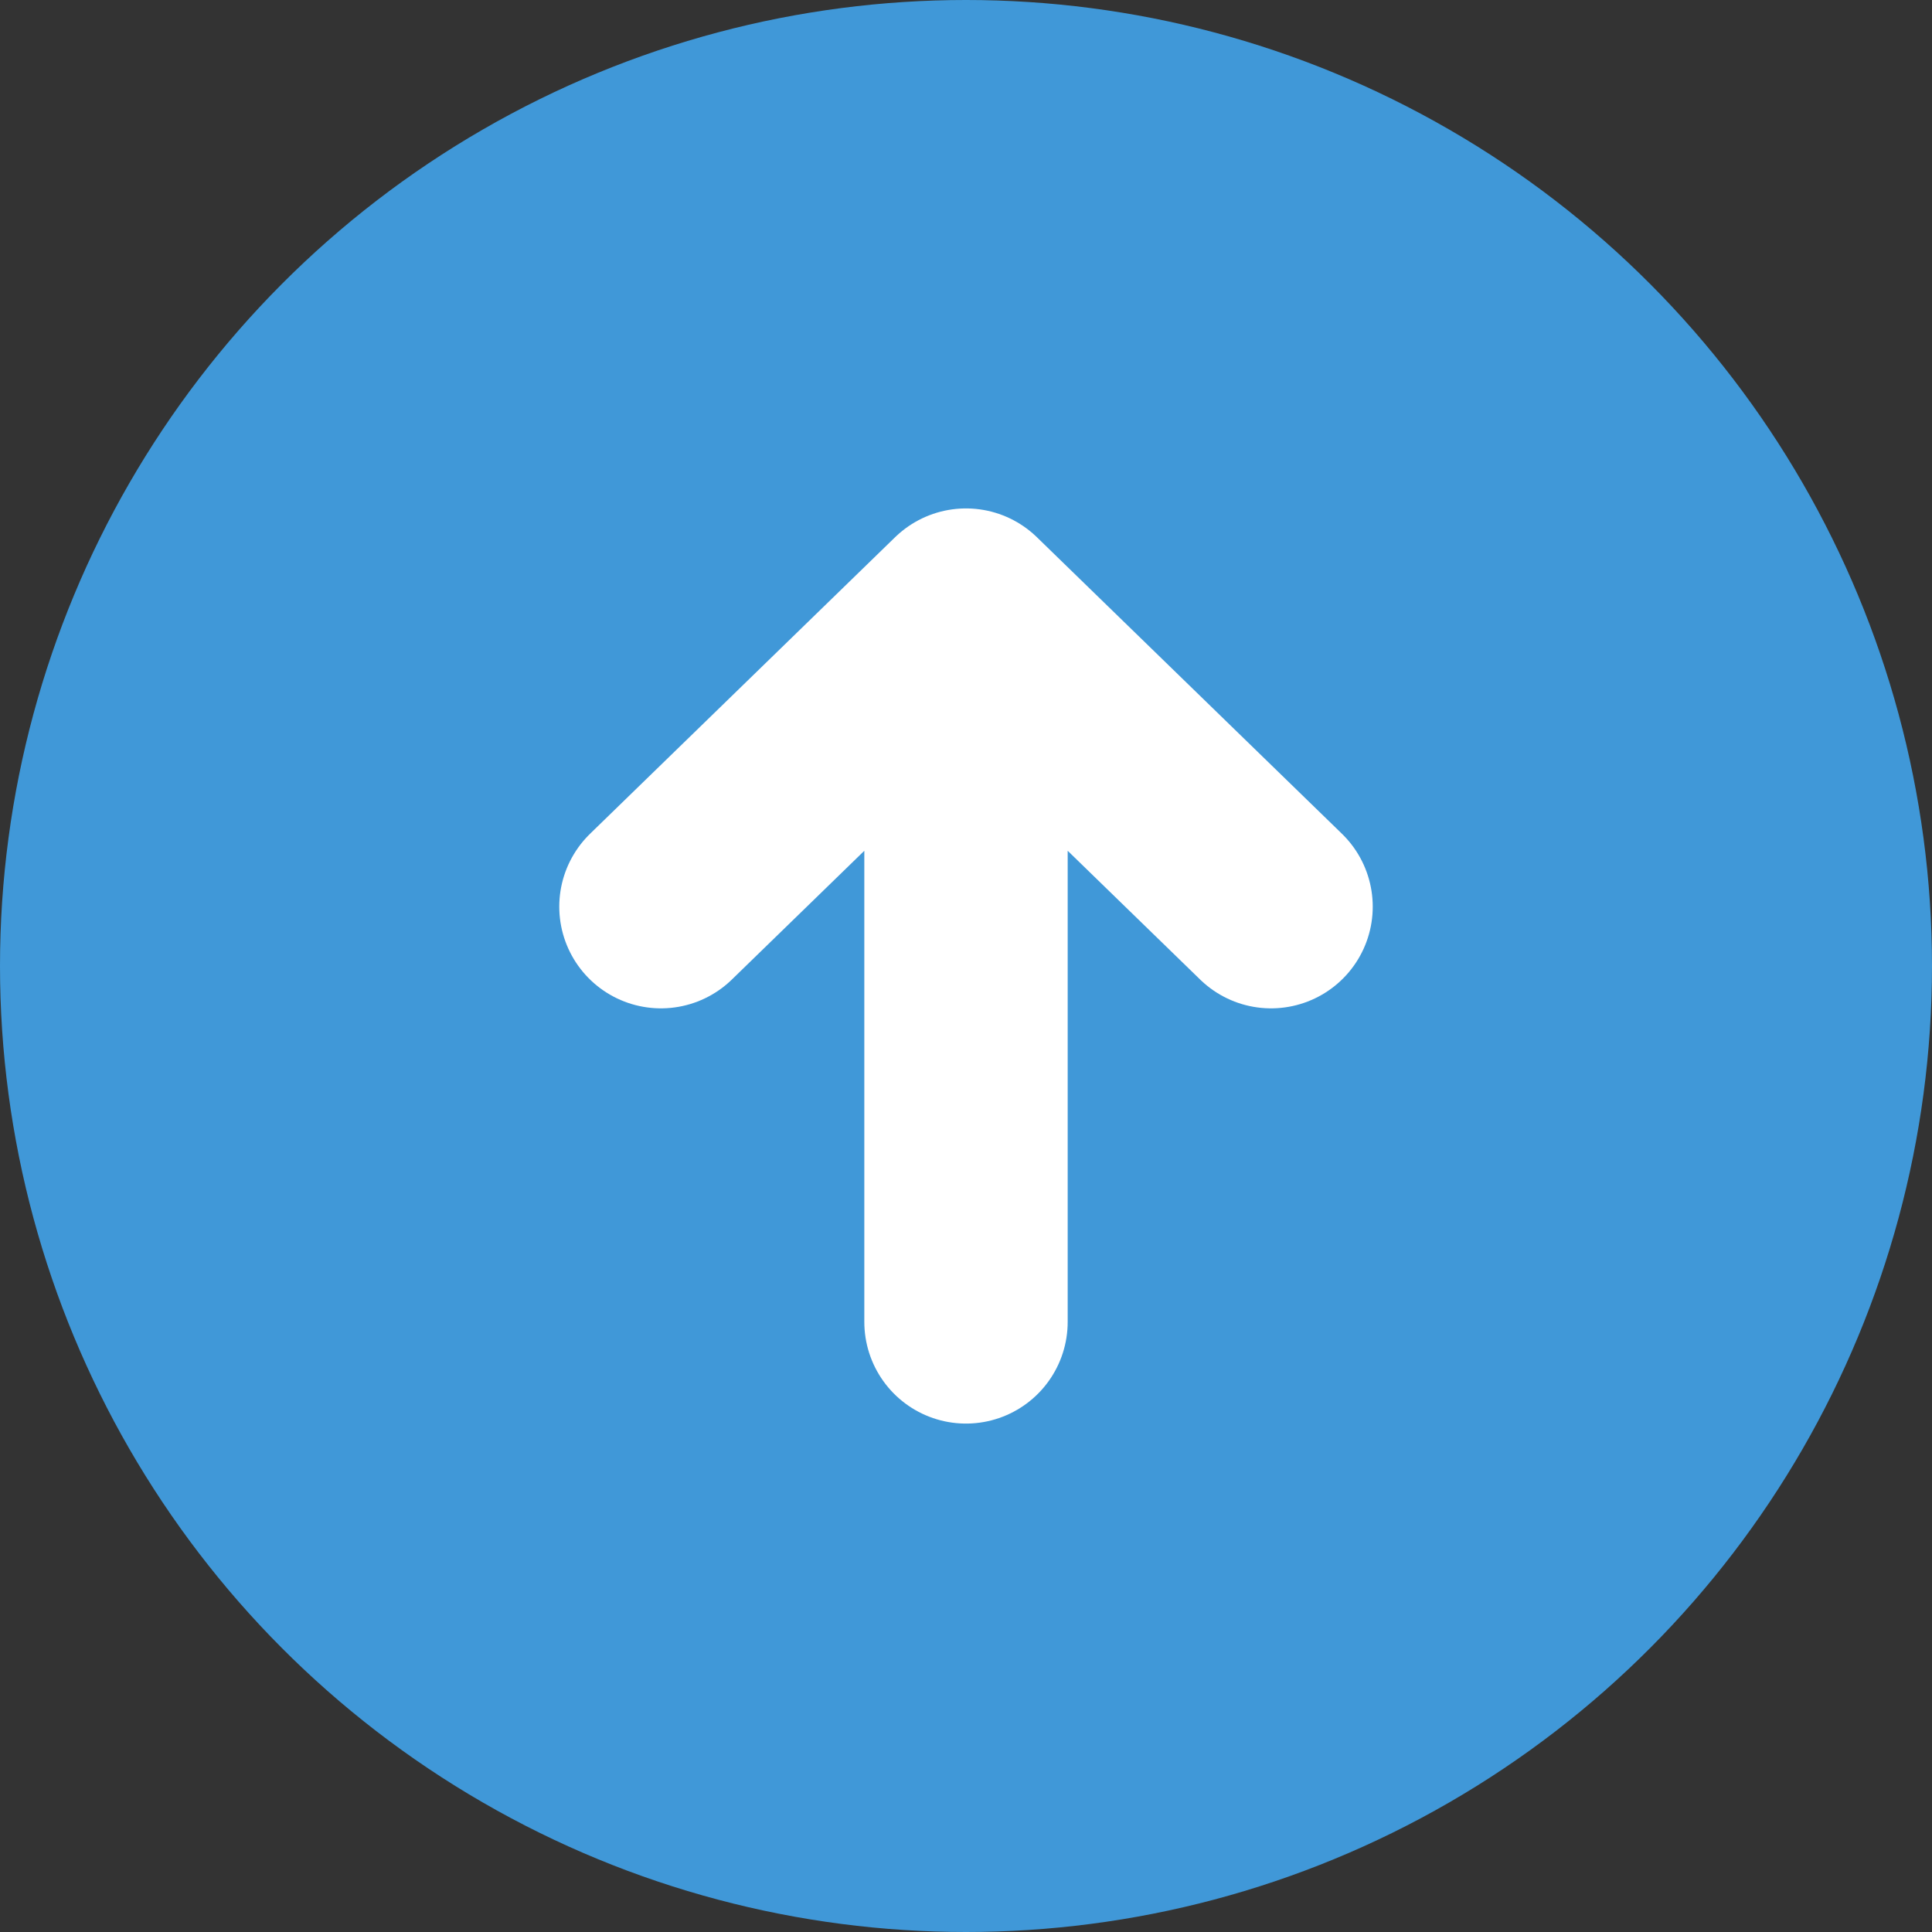 <svg width="38" height="38" viewBox="0 0 38 38" fill="none" xmlns="http://www.w3.org/2000/svg">
<rect x="0" y="0" width="38" height="38" fill="#333333" stroke="none"/>
<circle cx="19" cy="19" r="19" fill="#4098D8"/>
<path d="M19 12V26M19 12L13 17.833M19 12L25 17.833" stroke="white" stroke-width="4" stroke-linecap="round" stroke-linejoin="round"/>
</svg>
